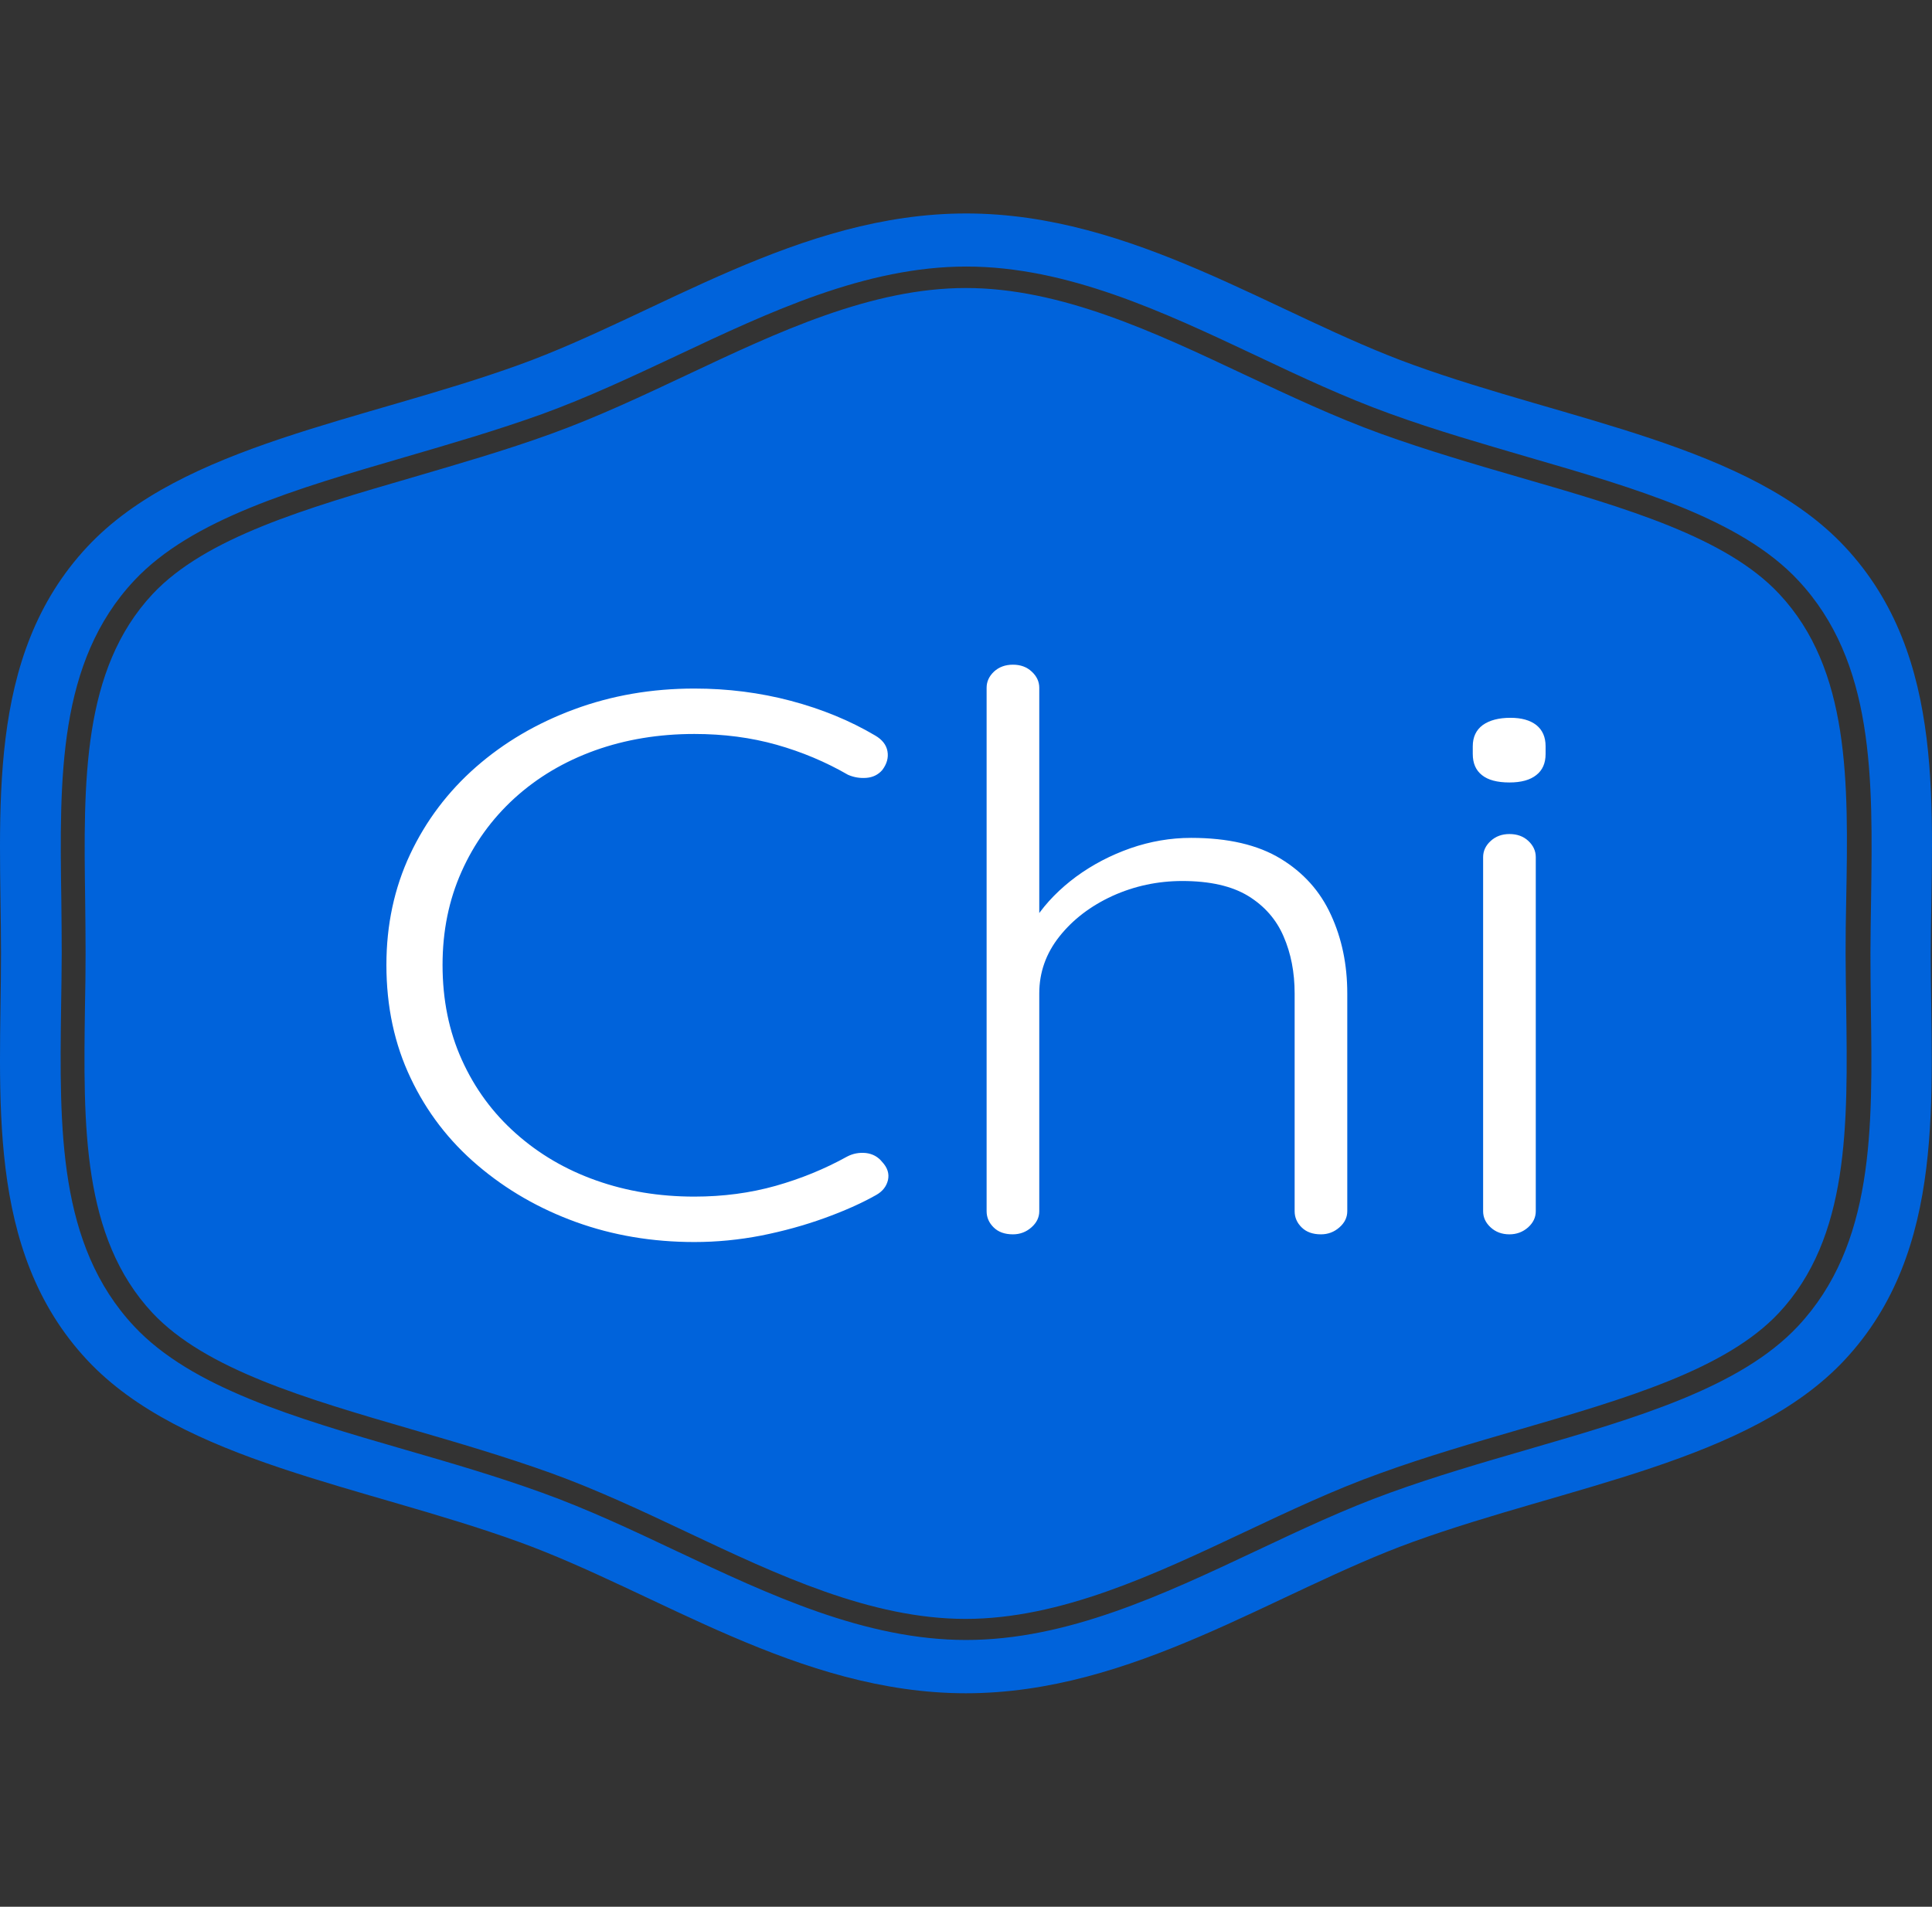 <?xml version="1.0" encoding="UTF-8"?>
<svg xmlns="http://www.w3.org/2000/svg" xmlns:xlink="http://www.w3.org/1999/xlink" width="309px" height="305px" viewBox="0 0 309 305" version="1.1">
<rect x="0" y="0" width="309" height="305" fill="#333333" stroke="none"/>
<defs>
<clipPath id="clip1">
  <path d="M 61.801 106.324 L 247.199 106.324 L 247.199 198.68 L 61.801 198.68 Z M 61.801 106.324 "/>
</clipPath>
</defs>
<g id="surface1">
<path style=" stroke:none;fill-rule:nonzero;fill:rgb(0%,38.824%,85.882%);fill-opacity:1;" d="M 284.555 94.996 C 276.082 85.93 260.047 81.27 243.031 76.352 C 235.734 74.234 228.203 72.031 220.836 69.375 C 213.406 66.688 206.105 63.227 199.004 59.91 C 184.562 53.102 169.637 46.07 154.48 46.07 C 139.359 46.07 124.434 53.102 109.996 59.91 C 102.891 63.254 95.559 66.715 88.125 69.402 C 80.793 72.062 73.23 74.234 65.93 76.379 C 48.918 81.328 32.883 85.988 24.41 95.023 C 13.102 107.121 13.359 125.047 13.621 144.008 C 13.652 146.867 13.688 149.699 13.688 152.5 C 13.688 155.301 13.652 158.133 13.59 160.992 C 13.328 179.98 13.066 197.879 24.375 210.004 C 32.852 219.043 48.887 223.703 65.867 228.648 C 73.164 230.766 80.695 232.969 88.094 235.625 C 95.523 238.312 102.824 241.746 109.895 245.09 C 124.367 251.926 139.293 258.961 154.418 258.961 C 169.57 258.961 184.5 251.926 198.938 245.121 C 206.043 241.773 213.34 238.312 220.773 235.656 C 228.105 232.996 235.602 230.824 242.871 228.707 C 259.98 223.73 276.016 219.07 284.488 210.035 C 295.801 197.938 295.539 180.008 295.277 161.051 C 295.242 158.16 295.18 155.332 295.18 152.527 C 295.18 149.727 295.211 146.895 295.277 144.062 C 295.637 125.02 295.895 107.09 284.555 94.996 Z M 295.051 87.445 C 279.863 71.203 250.824 67.344 226.02 58.363 C 203.824 50.359 181.238 34.145 154.516 34.145 C 127.789 34.145 105.203 50.359 83.008 58.363 C 58.172 67.344 29.168 71.203 13.98 87.445 C -2.512 105.062 0.16 129.91 0.16 152.5 C 0.16 175.062 -2.512 199.938 13.945 217.555 C 29.133 233.797 58.172 237.656 82.977 246.637 C 105.172 254.672 127.758 270.855 154.48 270.855 C 181.207 270.855 203.793 254.672 225.988 246.637 C 250.824 237.656 279.828 233.797 295.016 217.555 C 311.477 199.938 308.801 175.09 308.801 152.5 C 308.867 129.91 311.539 105.062 295.051 87.445 Z M 299.219 160.906 C 299.516 180.582 299.773 199.082 287.555 212.148 C 278.363 221.957 261.805 226.789 244.273 231.879 C 236.973 233.996 229.508 236.172 222.336 238.773 C 215.102 241.375 207.898 244.777 200.926 248.066 C 186 255.098 170.648 262.332 154.516 262.332 C 138.383 262.332 123.031 255.098 108.168 248.094 C 101.164 244.777 93.926 241.375 86.691 238.773 C 79.422 236.141 71.961 233.969 64.727 231.879 C 47.16 226.789 30.602 221.957 21.441 212.148 C 9.254 199.109 9.516 180.582 9.773 160.965 C 9.809 158.105 9.871 155.301 9.871 152.5 C 9.871 149.699 9.84 146.895 9.809 144.035 C 9.516 124.418 9.254 105.891 21.477 92.852 C 30.668 83.043 47.223 78.238 64.758 73.121 C 72.023 71.004 79.488 68.828 86.723 66.227 C 93.961 63.598 101.195 60.195 108.203 56.906 C 123.062 49.902 138.445 42.637 154.547 42.637 C 170.648 42.637 186.031 49.871 200.891 56.879 C 207.898 60.195 215.137 63.598 222.371 66.199 C 229.605 68.828 237.102 70.977 244.305 73.09 C 261.84 78.18 278.426 83.012 287.586 92.82 C 299.809 105.891 299.547 124.391 299.254 144.008 C 299.219 146.895 299.156 149.699 299.156 152.473 C 299.156 155.273 299.188 158.074 299.219 160.906 Z M 299.219 160.906 "/>
<g clip-path="url(#clip1)" clip-rule="nonzero">
<path style=" stroke:none;fill-rule:nonzero;fill:rgb(100%,100%,100%);fill-opacity:1;" d="M 139.973 117.652 C 141.098 118.309 141.754 119.145 141.938 120.164 C 142.125 121.199 141.844 122.207 141.098 123.191 C 140.441 123.934 139.602 124.344 138.57 124.426 C 137.543 124.508 136.559 124.344 135.625 123.934 C 132.066 121.879 128.262 120.277 124.199 119.129 C 120.121 117.98 115.742 117.406 111.062 117.406 C 105.355 117.406 100.051 118.285 95.148 120.039 C 90.227 121.812 85.941 124.359 82.293 127.676 C 78.641 131.008 75.816 134.934 73.812 139.445 C 71.793 143.961 70.781 148.93 70.781 154.348 C 70.781 159.93 71.812 164.996 73.871 169.543 C 75.93 174.105 78.812 178.031 82.516 181.316 C 86.203 184.598 90.477 187.102 95.344 188.824 C 100.211 190.551 105.449 191.41 111.062 191.41 C 115.648 191.41 119.98 190.836 124.059 189.688 C 128.121 188.539 131.926 186.98 135.484 185.008 C 136.418 184.516 137.43 184.328 138.516 184.441 C 139.582 184.574 140.441 185.051 141.098 185.871 C 141.938 186.773 142.246 187.734 142.023 188.754 C 141.781 189.785 141.145 190.59 140.113 191.164 C 137.777 192.48 135.016 193.711 131.836 194.859 C 128.652 196.008 125.285 196.938 121.73 197.645 C 118.172 198.332 114.617 198.676 111.062 198.676 C 104.324 198.676 98.012 197.609 92.117 195.477 C 86.223 193.34 80.98 190.32 76.398 186.414 C 71.812 182.52 68.238 177.867 65.676 172.449 C 63.09 167.031 61.801 160.996 61.801 154.348 C 61.801 147.945 63.062 142.051 65.59 136.664 C 68.117 131.297 71.625 126.641 76.117 122.699 C 80.605 118.762 85.848 115.68 91.836 113.465 C 97.824 111.25 104.23 110.141 111.062 110.141 C 116.395 110.141 121.543 110.797 126.5 112.109 C 131.461 113.426 135.949 115.27 139.973 117.652 Z M 190.5 134.027 C 196.395 134.027 201.168 135.137 204.816 137.355 C 208.465 139.57 211.148 142.566 212.871 146.344 C 214.613 150.121 215.48 154.305 215.48 158.902 L 215.48 193.75 C 215.48 194.738 215.062 195.598 214.219 196.336 C 213.375 197.078 212.395 197.445 211.27 197.445 C 209.961 197.445 208.934 197.078 208.184 196.336 C 207.434 195.598 207.062 194.738 207.062 193.75 L 207.062 158.902 C 207.062 155.539 206.473 152.5 205.293 149.789 C 204.133 147.082 202.242 144.922 199.621 143.312 C 197.004 141.723 193.492 140.926 189.098 140.926 C 185.168 140.926 181.441 141.723 177.926 143.312 C 174.426 144.922 171.598 147.082 169.449 149.789 C 167.297 152.5 166.219 155.539 166.219 158.902 L 166.219 193.75 C 166.219 194.738 165.797 195.598 164.957 196.336 C 164.113 197.078 163.133 197.445 162.008 197.445 C 160.699 197.445 159.668 197.078 158.922 196.336 C 158.172 195.598 157.797 194.738 157.797 193.75 L 157.797 110.016 C 157.797 109.031 158.191 108.172 158.977 107.43 C 159.781 106.691 160.793 106.324 162.008 106.324 C 163.227 106.324 164.227 106.691 165.012 107.43 C 165.816 108.172 166.219 109.031 166.219 110.016 L 166.219 149.914 L 162.992 154.223 C 163.18 151.68 164.086 149.191 165.715 146.762 C 167.359 144.348 169.496 142.172 172.113 140.234 C 174.734 138.312 177.633 136.797 180.816 135.68 C 183.996 134.578 187.227 134.027 190.5 134.027 Z M 245.629 137.109 L 245.629 193.75 C 245.629 194.738 245.215 195.598 244.395 196.336 C 243.551 197.078 242.559 197.445 241.418 197.445 C 240.219 197.445 239.219 197.078 238.414 196.336 C 237.609 195.598 237.207 194.738 237.207 193.75 L 237.207 137.109 C 237.207 136.121 237.609 135.262 238.414 134.523 C 239.219 133.781 240.219 133.414 241.418 133.414 C 242.652 133.414 243.664 133.781 244.449 134.523 C 245.234 135.262 245.629 136.121 245.629 137.109 Z M 241.418 125.164 C 239.453 125.164 237.984 124.77 237.012 123.98 C 236.039 123.211 235.551 122.086 235.551 120.605 L 235.551 119.375 C 235.551 117.898 236.086 116.766 237.152 115.977 C 238.238 115.207 239.715 114.82 241.586 114.82 C 243.344 114.82 244.723 115.207 245.711 115.977 C 246.703 116.766 247.199 117.898 247.199 119.375 L 247.199 120.605 C 247.199 122.086 246.703 123.211 245.711 123.98 C 244.723 124.77 243.289 125.164 241.418 125.164 Z M 241.418 125.164 "/>
</g>
</g>
</svg>
